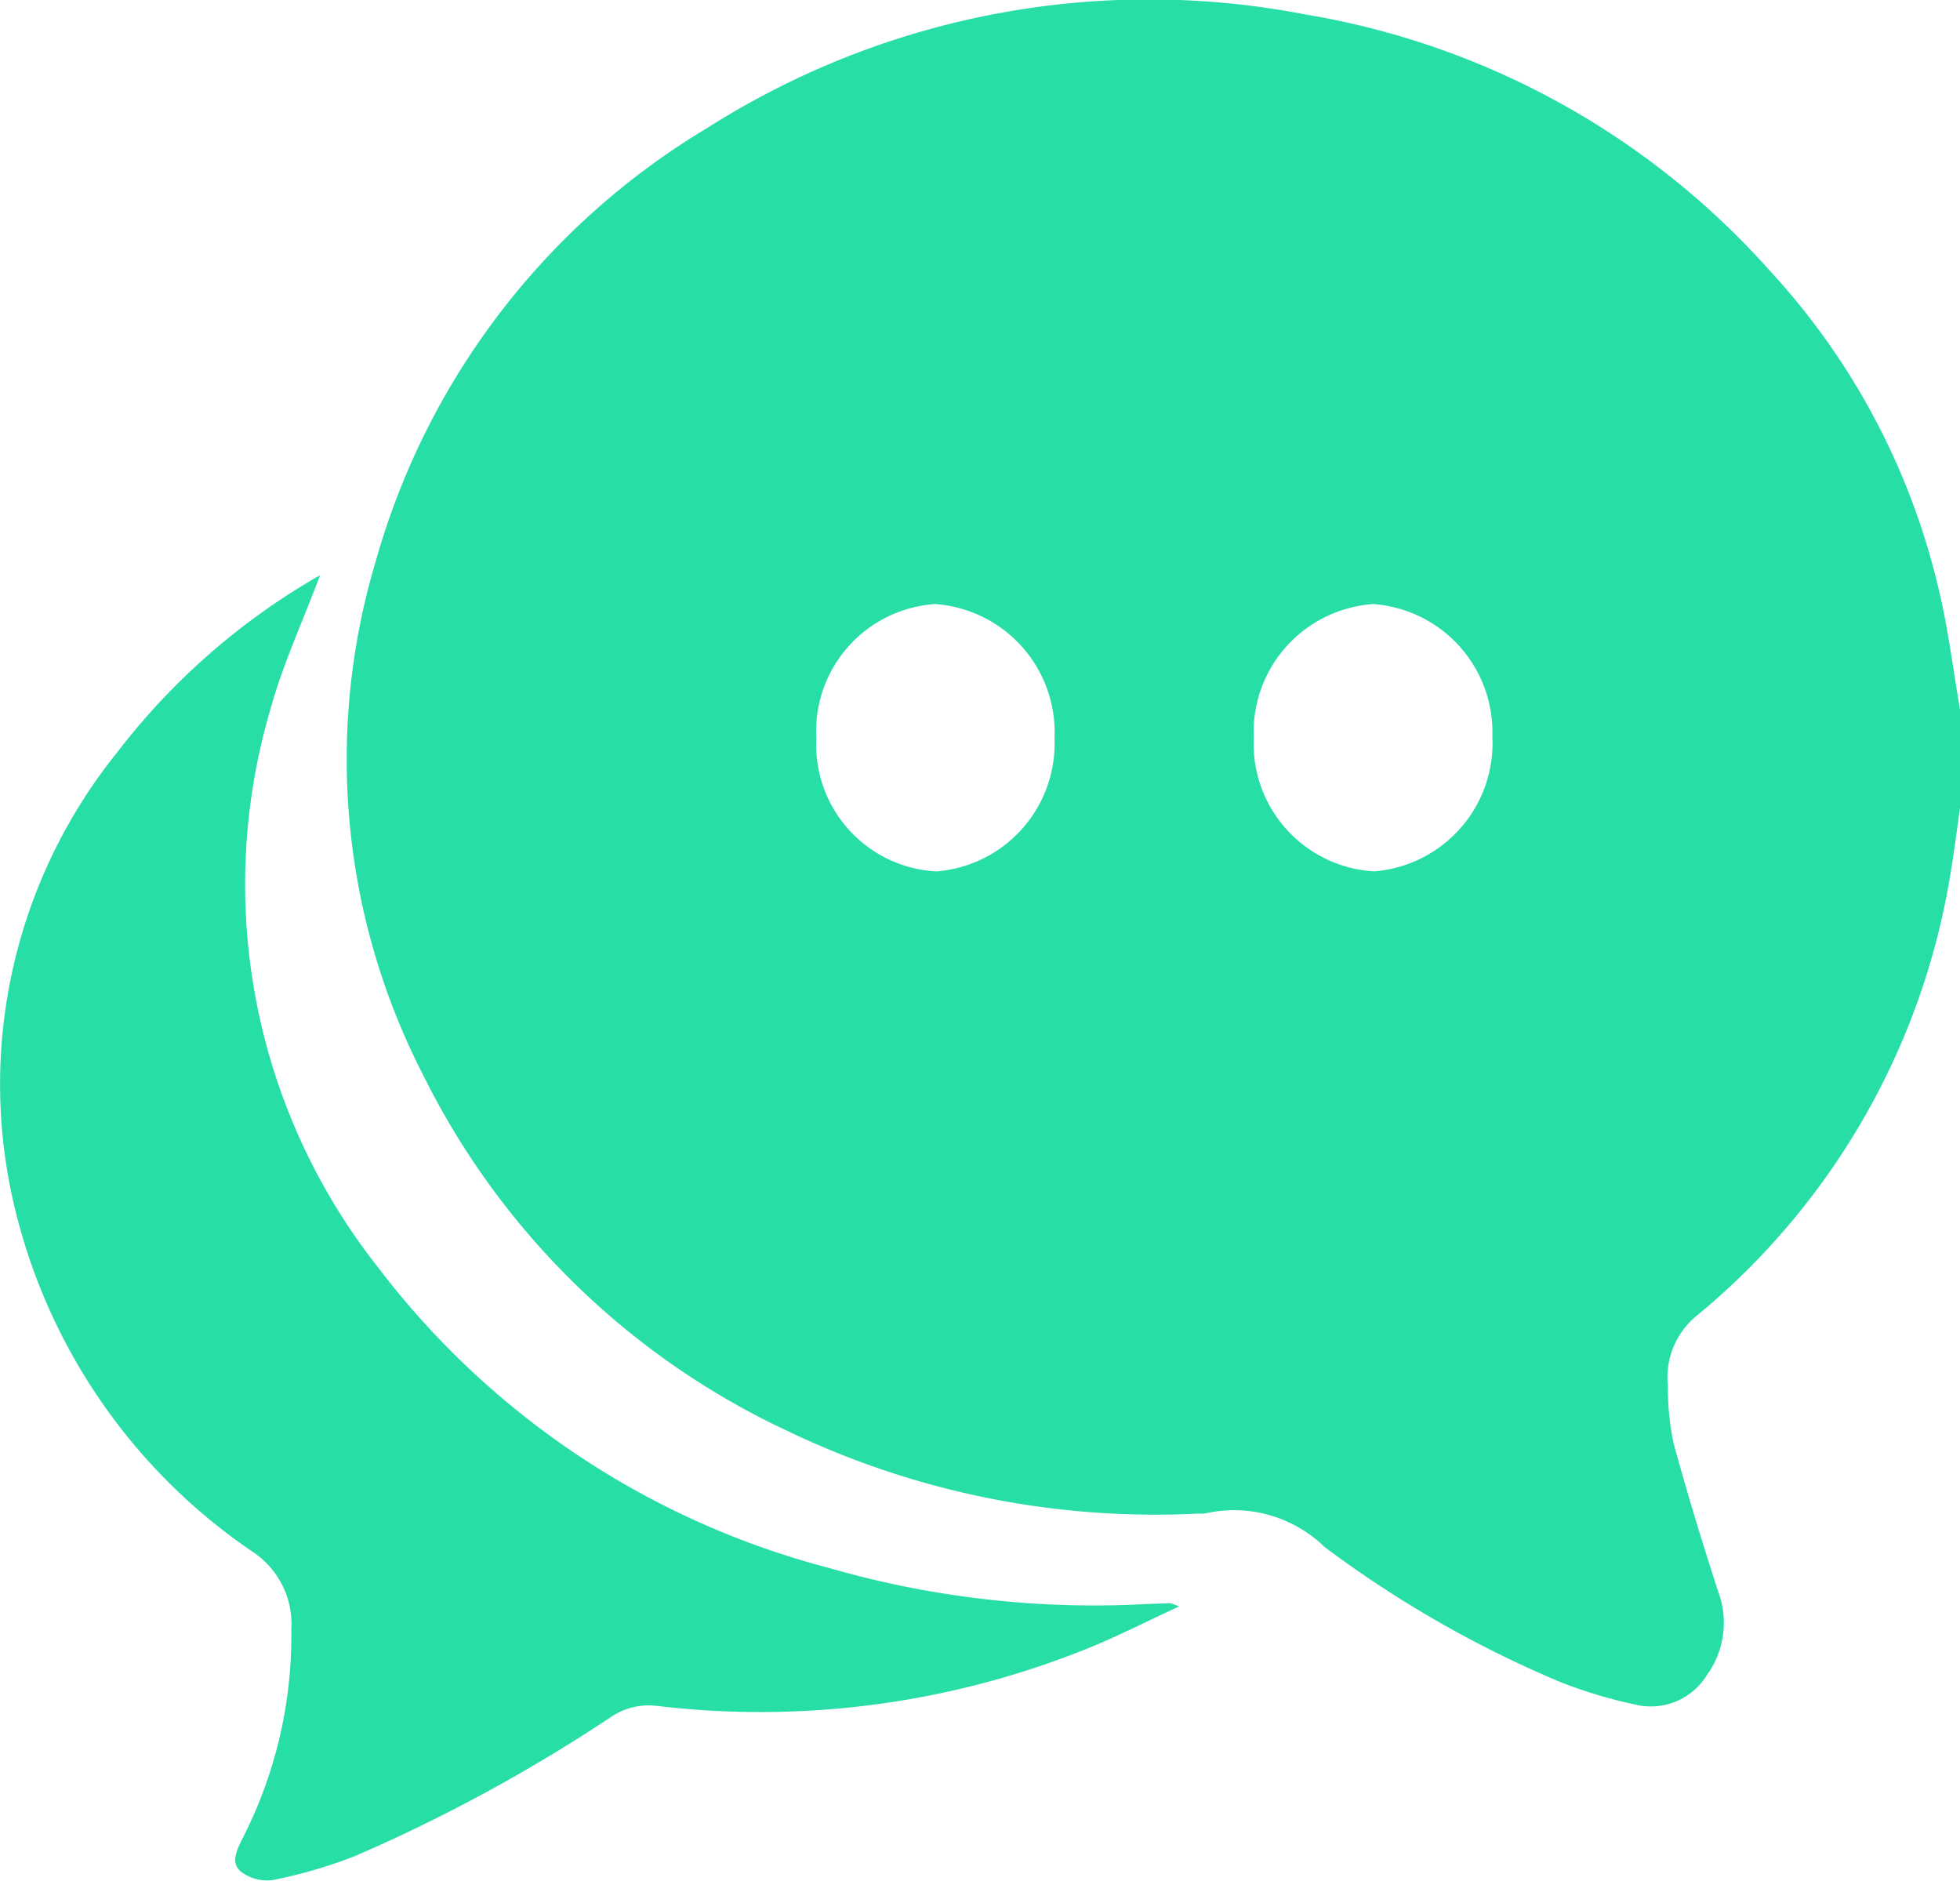 <svg xmlns="http://www.w3.org/2000/svg" width="30.224" height="29" viewBox="0 0 30.224 29">
    <g data-name="Group 25680">
        <path data-name="Path 38866" d="M-1298.669 1017.162v1.509c-.048.333-.089.667-.145 1a11.126 11.126 0 0 1-3.9 6.82 1.229 1.229 0 0 0-.46 1.1 4.061 4.061 0 0 0 .087.877c.209.771.443 1.531.688 2.289a1.372 1.372 0 0 1-.177 1.292 1.013 1.013 0 0 1-1.1.451 7.312 7.312 0 0 1-1.156-.347 17.158 17.158 0 0 1-3.638-2.084 2 2 0 0 0-1.845-.515.362.362 0 0 1-.088 0 13.092 13.092 0 0 1-6.339-1.269 11.878 11.878 0 0 1-5.631-5.5 10.644 10.644 0 0 1-.728-7.911 11.378 11.378 0 0 1 5.112-6.683 12.691 12.691 0 0 1 9.225-1.751 12.285 12.285 0 0 1 7.153 3.942 10.879 10.879 0 0 1 2.591 4.831c.16.637.239 1.298.351 1.949zm-17.637.443a1.955 1.955 0 0 0 1.852 2.048 1.978 1.978 0 0 0 1.821-2.055 1.983 1.983 0 0 0-1.843-2.067 1.965 1.965 0 0 0-1.83 2.069zm8.594 2.048a1.982 1.982 0 0 0 1.831-2.078 1.982 1.982 0 0 0-1.835-2.044 1.98 1.98 0 0 0-1.845 2.064 1.971 1.971 0 0 0 1.848 2.057z" transform="translate(1328.894 -1006.217)" style="fill:#28dea7"/>
        <path data-name="Path 38867" d="M-1322.624 1010.964c-.264.706-.579 1.381-.772 2.089a9.534 9.534 0 0 0 1.678 8.6 12.791 12.791 0 0 0 6.938 4.617 14.741 14.741 0 0 0 4.83.561c.147-.008.293-.011.438-.015a.778.778 0 0 1 .134.049c-.545.25-1.024.5-1.524.692a13.475 13.475 0 0 1-6.521.842 1.034 1.034 0 0 0-.712.168 25.2 25.2 0 0 1-3.952 2.147 7.532 7.532 0 0 1-1.258.368.669.669 0 0 1-.492-.122c-.173-.136-.073-.335.011-.507a6.867 6.867 0 0 0 .759-3.125v-.117a1.335 1.335 0 0 0-.6-1.191 8.922 8.922 0 0 1-3.716-5.524 8.151 8.151 0 0 1 1.63-6.8 10.474 10.474 0 0 1 3.129-2.732z" transform="translate(1327.56 -1002.095)" style="fill:#28dea7"/>
    </g>
</svg>

